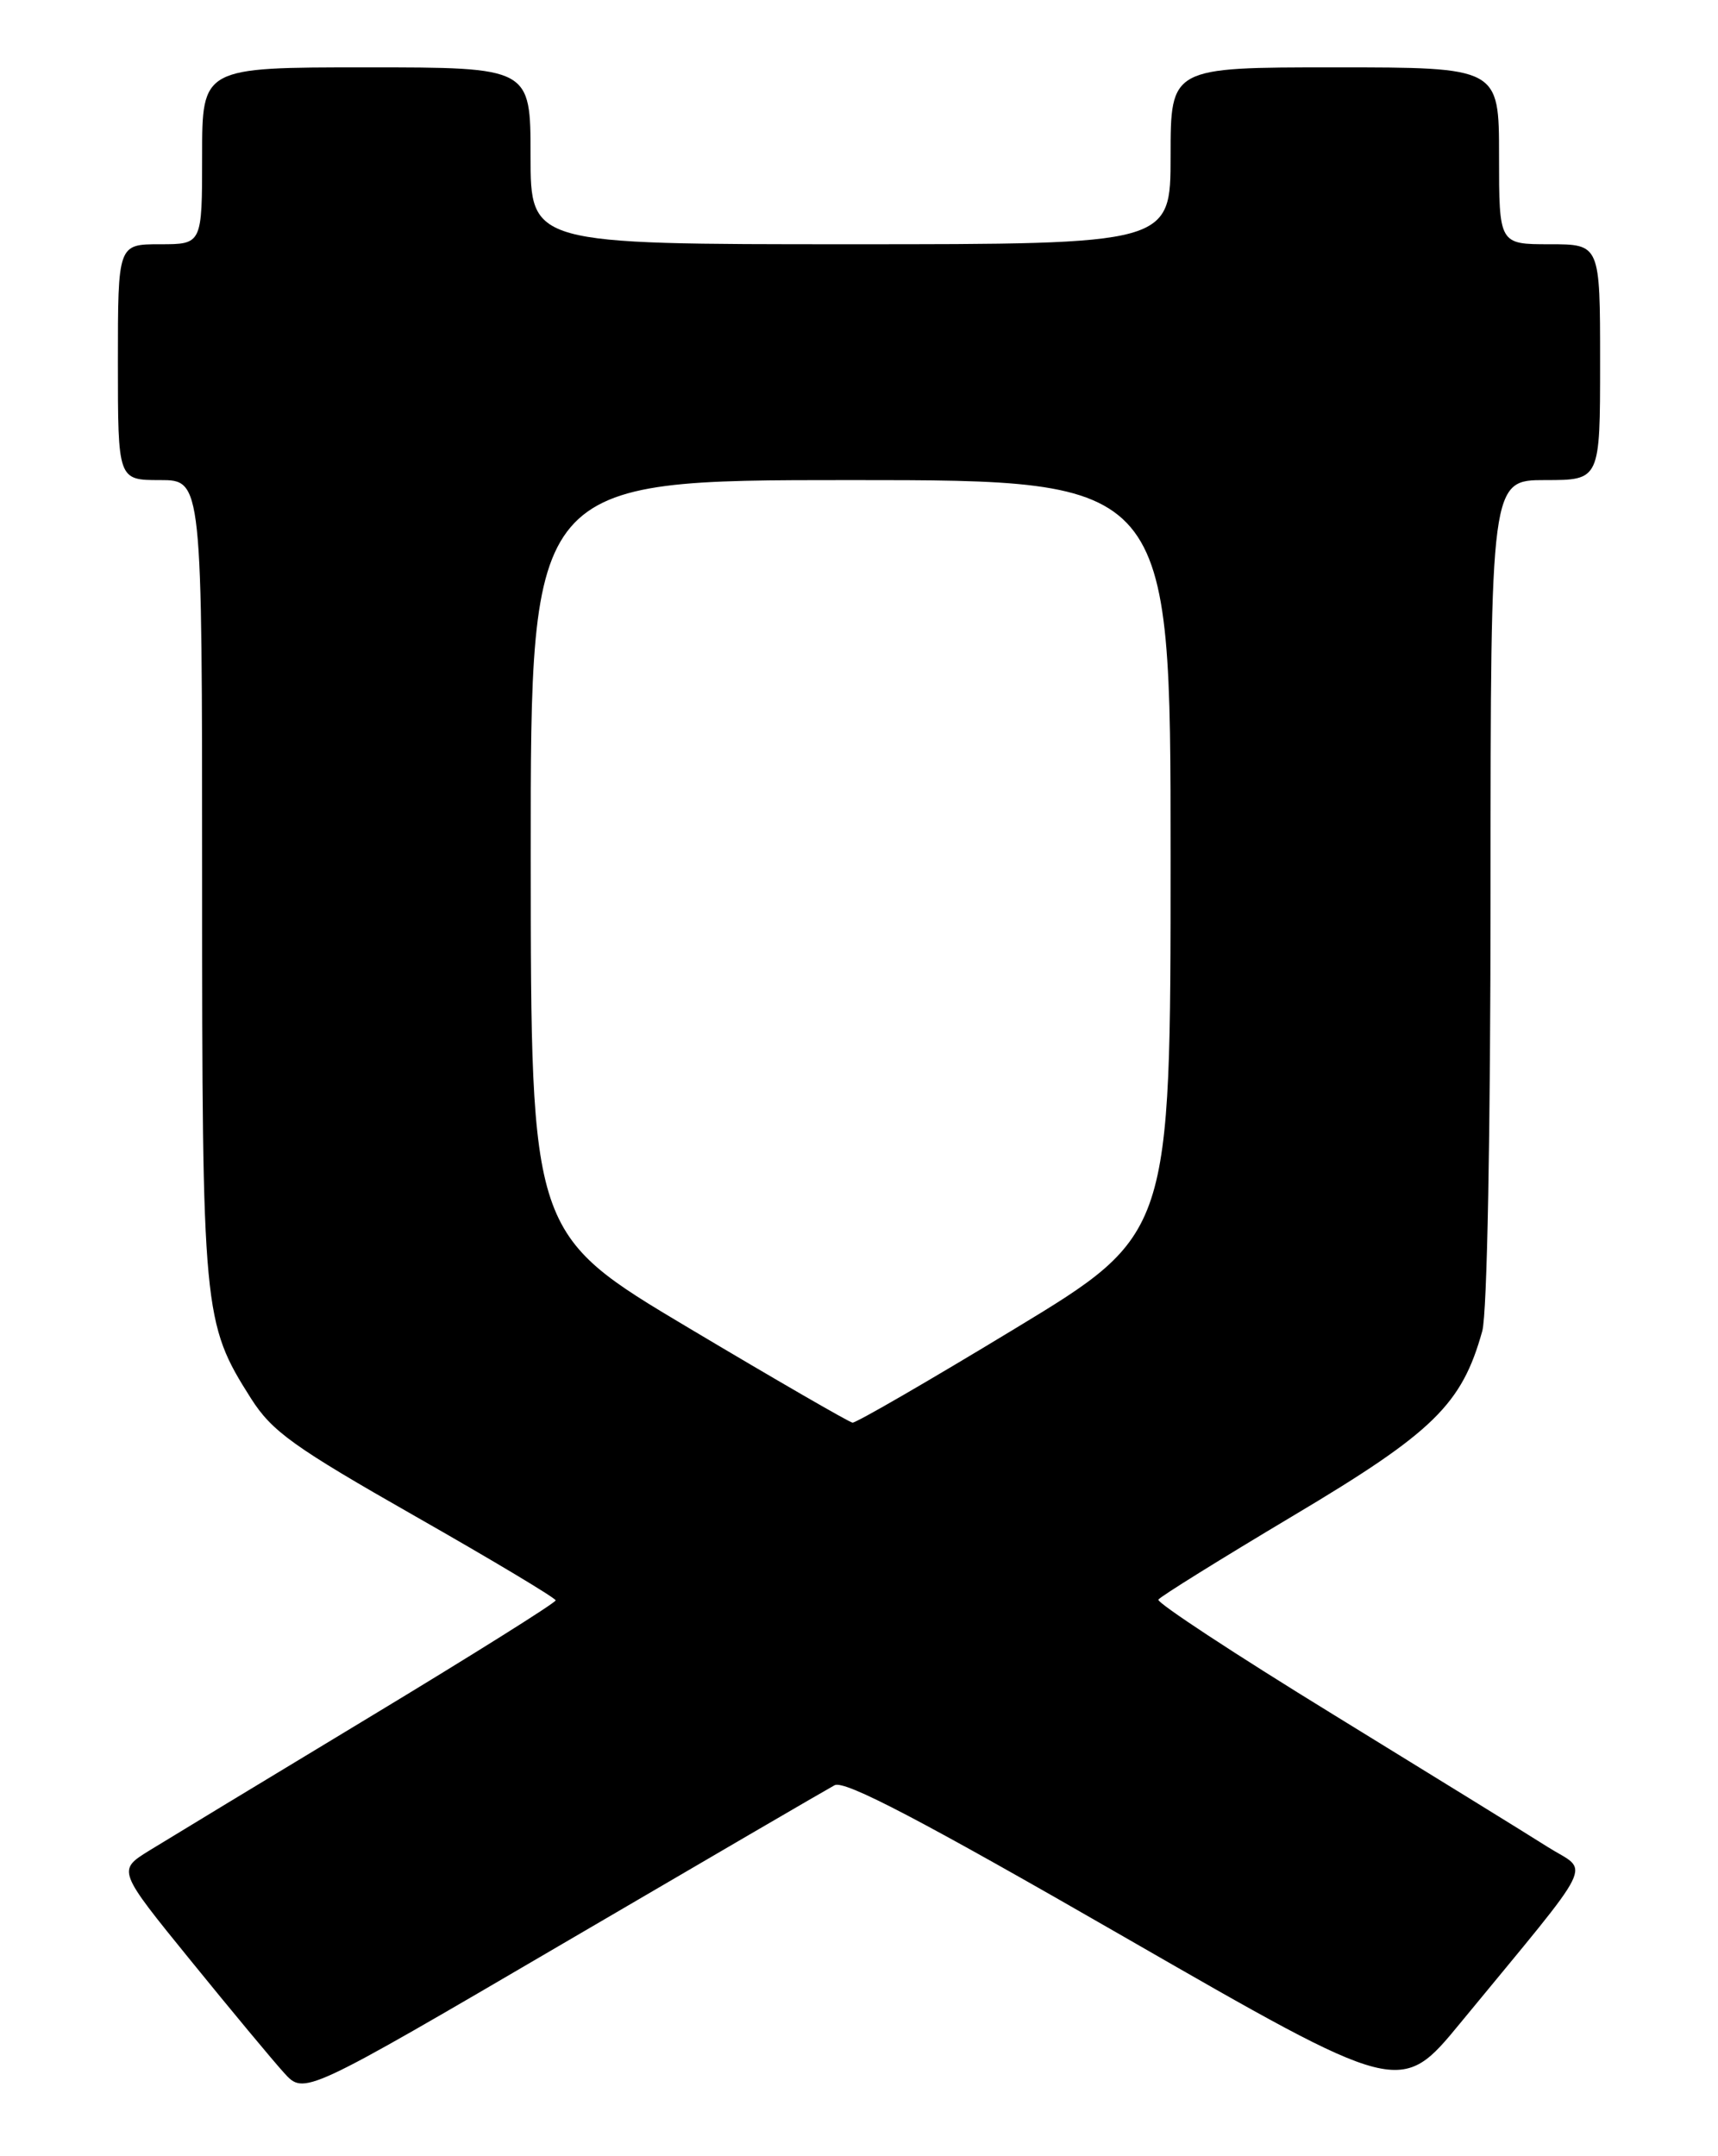 <?xml version="1.0" encoding="UTF-8" standalone="no"?>
<!DOCTYPE svg PUBLIC "-//W3C//DTD SVG 1.1//EN" "http://www.w3.org/Graphics/SVG/1.1/DTD/svg11.dtd" >
<svg xmlns="http://www.w3.org/2000/svg" xmlns:xlink="http://www.w3.org/1999/xlink" version="1.1" viewBox="0 0 204 256">
 <g >
 <path fill="currentColor"
d=" M 99.10 211.96 C 100.27 211.32 109.37 216.08 133.49 229.97 C 166.29 248.84 166.29 248.84 173.42 240.17 C 189.93 220.10 188.76 222.44 183.78 219.29 C 181.36 217.75 169.87 210.67 158.26 203.53 C 146.65 196.40 137.33 190.28 137.55 189.92 C 137.77 189.56 145.01 185.06 153.63 179.92 C 170.23 170.03 173.59 166.74 176.01 158.03 C 176.59 155.95 176.99 134.57 176.99 105.75 C 177.00 57.00 177.00 57.00 183.50 57.00 C 190.00 57.00 190.00 57.00 190.00 43.00 C 190.00 29.00 190.00 29.00 184.00 29.00 C 178.00 29.00 178.00 29.00 178.00 18.50 C 178.00 8.00 178.00 8.00 158.50 8.00 C 139.00 8.00 139.00 8.00 139.00 18.50 C 139.00 29.00 139.00 29.00 101.00 29.00 C 63.00 29.00 63.00 29.00 63.00 18.50 C 63.00 8.00 63.00 8.00 43.50 8.00 C 24.00 8.00 24.00 8.00 24.00 18.50 C 24.00 29.00 24.00 29.00 19.00 29.00 C 14.00 29.00 14.00 29.00 14.00 43.00 C 14.00 57.00 14.00 57.00 19.00 57.00 C 24.00 57.00 24.00 57.00 24.00 104.32 C 24.00 155.92 24.11 157.05 29.80 166.03 C 32.30 169.96 34.85 171.79 49.32 180.03 C 58.47 185.24 65.97 189.73 65.98 190.01 C 65.99 190.29 55.99 196.56 43.75 203.95 C 31.51 211.34 19.80 218.44 17.72 219.72 C 13.94 222.06 13.94 222.06 22.65 232.78 C 27.44 238.68 32.43 244.68 33.74 246.12 C 36.12 248.74 36.12 248.74 66.81 230.78 C 83.69 220.90 98.22 212.43 99.10 211.96 Z  M 81.77 157.66 C 63.04 146.50 63.04 146.50 63.02 101.75 C 63.00 57.00 63.00 57.00 101.00 57.00 C 139.00 57.00 139.00 57.00 139.00 101.77 C 139.00 146.55 139.00 146.55 120.48 157.77 C 110.29 163.95 101.63 168.96 101.23 168.91 C 100.83 168.86 92.07 163.80 81.77 157.66 Z "/>
</g>
</svg>